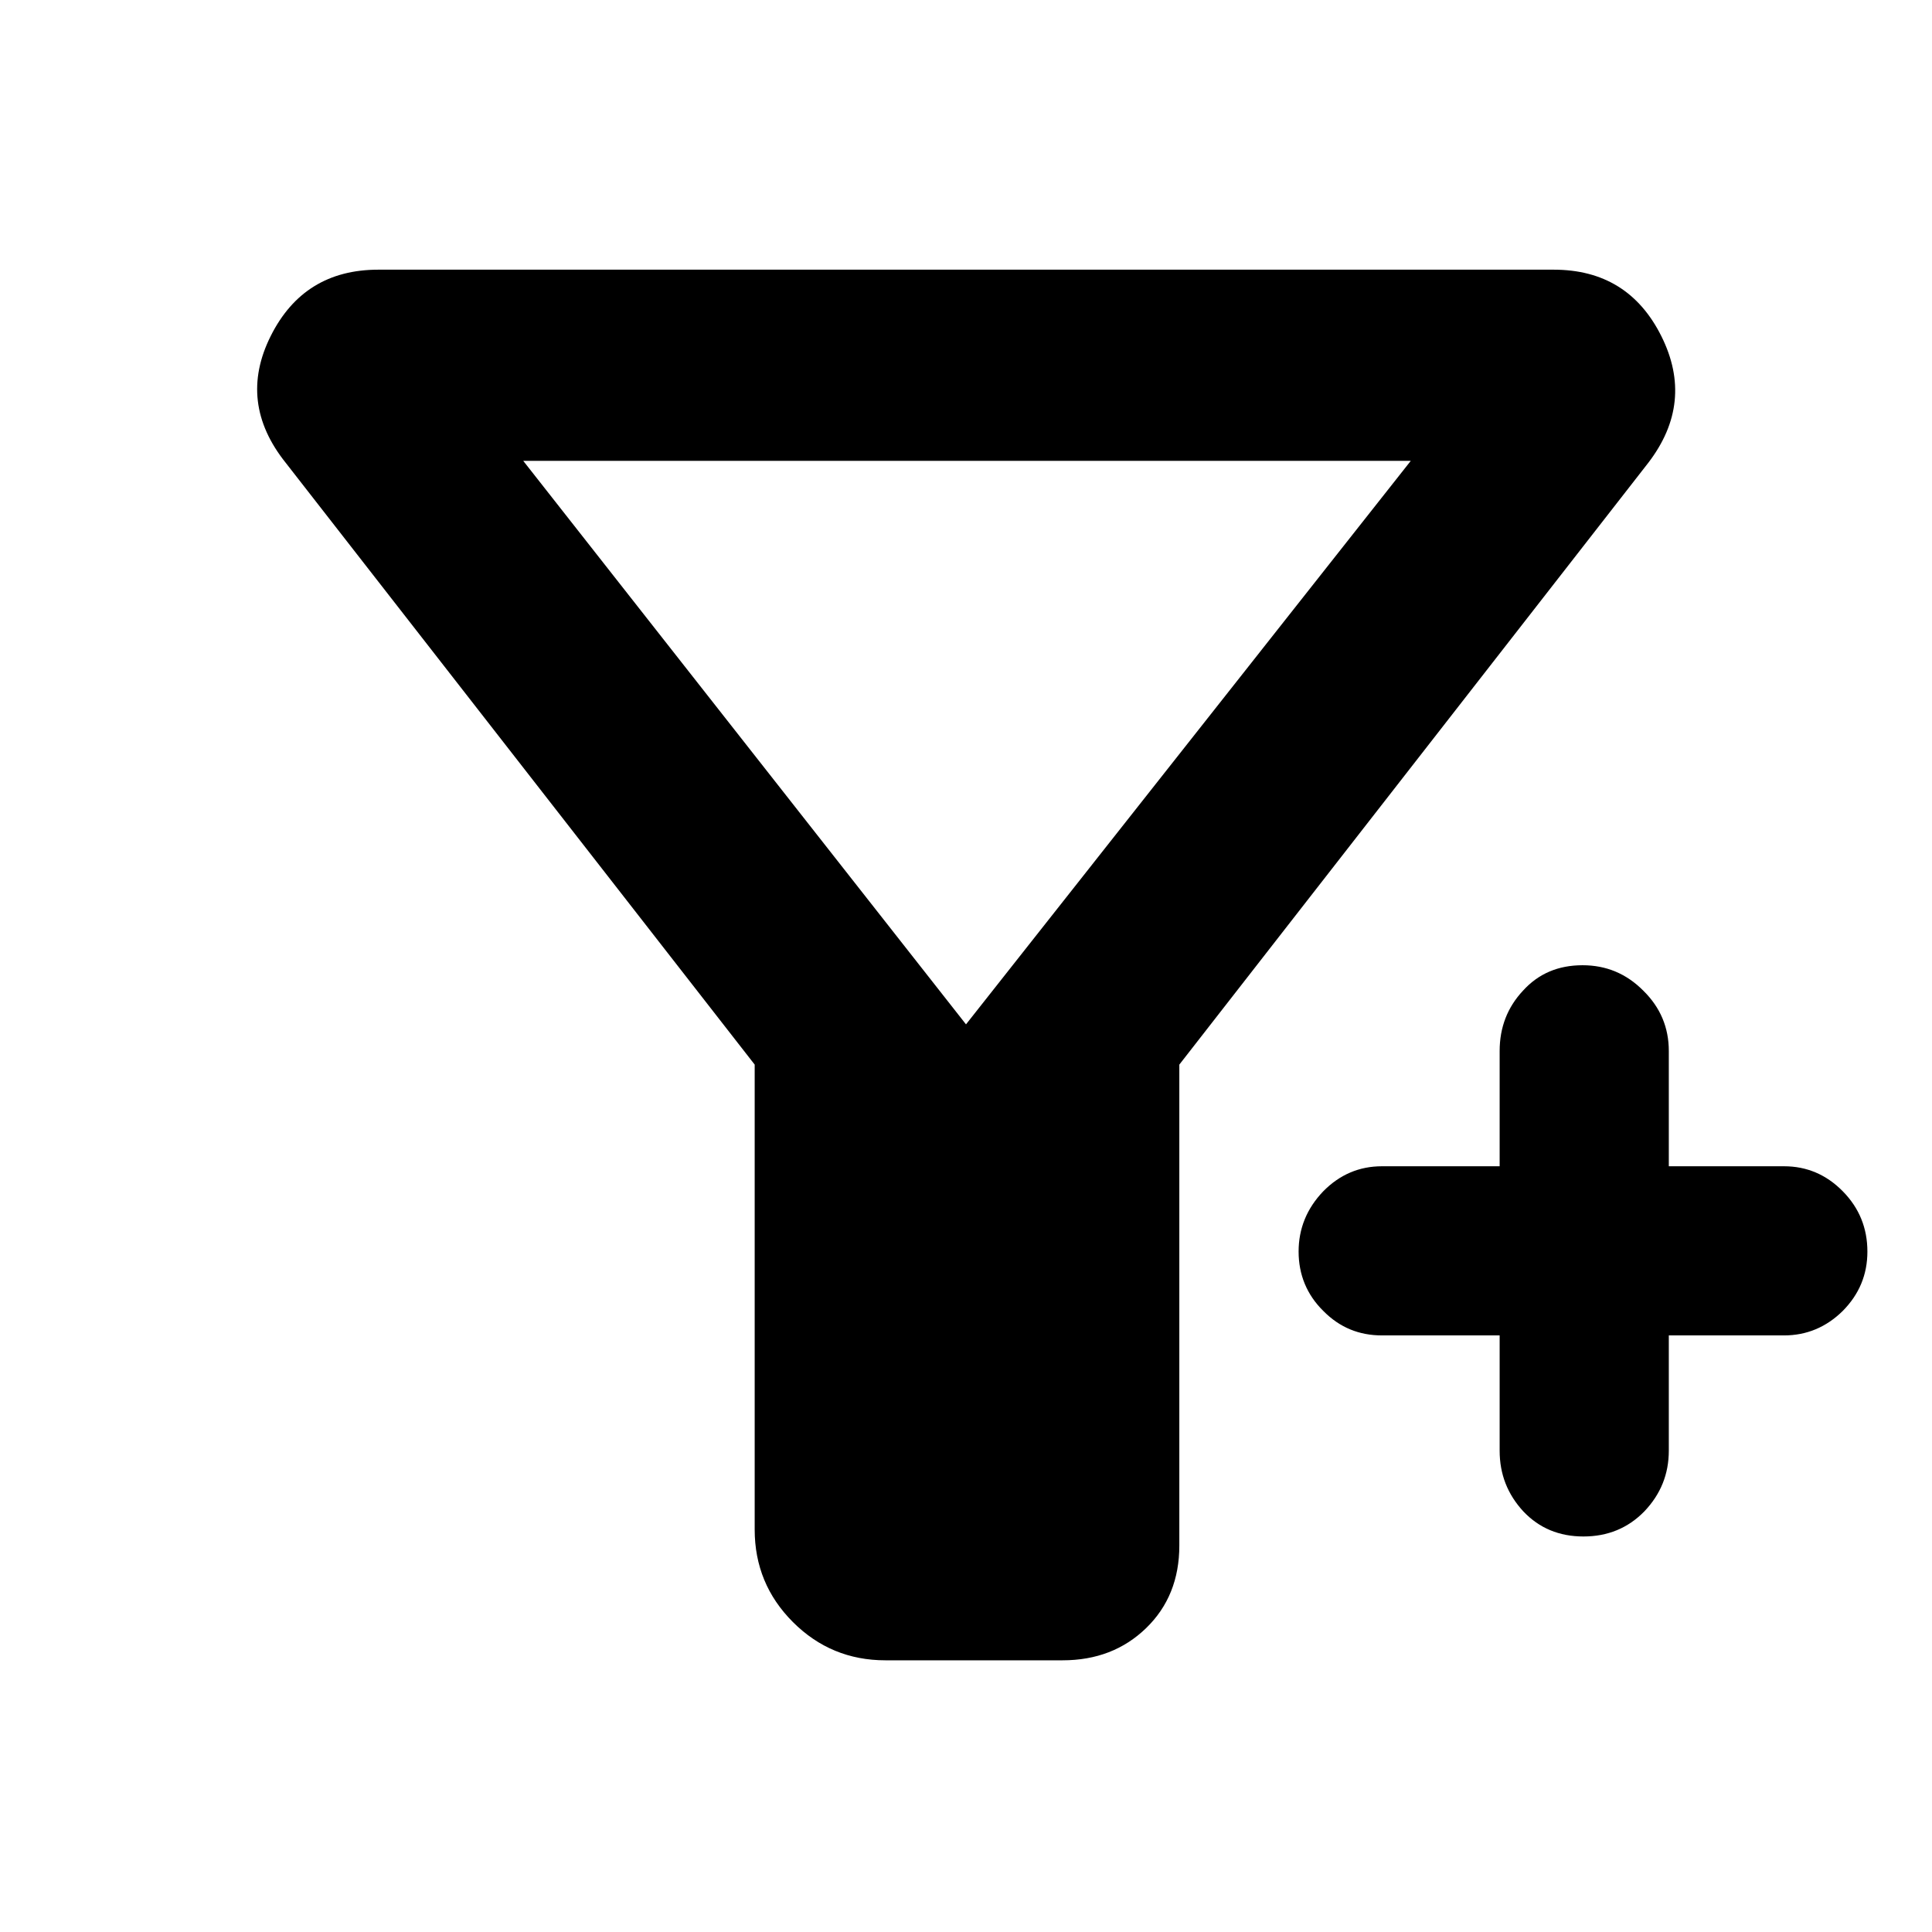 <svg height="48" viewBox="0 -960 960 960" width="48" xmlns="http://www.w3.org/2000/svg"><path fill="rgb(0, 0, 0)" d="m440-135c-18 0-33.333-6.333-46-19s-19-28-19-46v-231l-233-299c-16-20-18.5-41-7.5-63s28.833-33 53.5-33h584c24.667 0 42.5 11 53.5 33s8.833 43-6.5 63l-233 299v239c0 16.667-5.5 30.333-16.5 41s-24.833 16-41.5 16zm40-316 221-280h-441zm206.69 154.56c-11.281 0-21.002-3.88-29.165-12.18-8.162-8.03-12.255-18.02-12.255-29.48 0-11.45 4.093-21.44 12.255-29.96 8.163-8.29 17.884-12.43 29.165-12.43h58.476v-57.26c0-11.69 3.849-21.69 11.573-29.96 7.724-8.54 17.591-12.67 29.628-12.67 11.695 0 21.757 4.13 30.212 12.67 8.43 8.27 12.645 18.27 12.645 29.96v57.26h57.258c11.281 0 21.026 4.14 29.189 12.43 8.162 8.29 12.231 18.27 12.231 29.96 0 11.46-4.069 21.21-12.231 29.48-8.163 8.05-17.908 12.18-29.189 12.18h-57.258v57.26c0 11.71-4.069 21.69-12.182 30.21-8.114 8.29-18.201 12.44-30.237 12.44s-22.001-4.15-29.847-12.44c-7.87-8.52-11.792-18.5-11.792-30.21v-57.26z"/></svg>